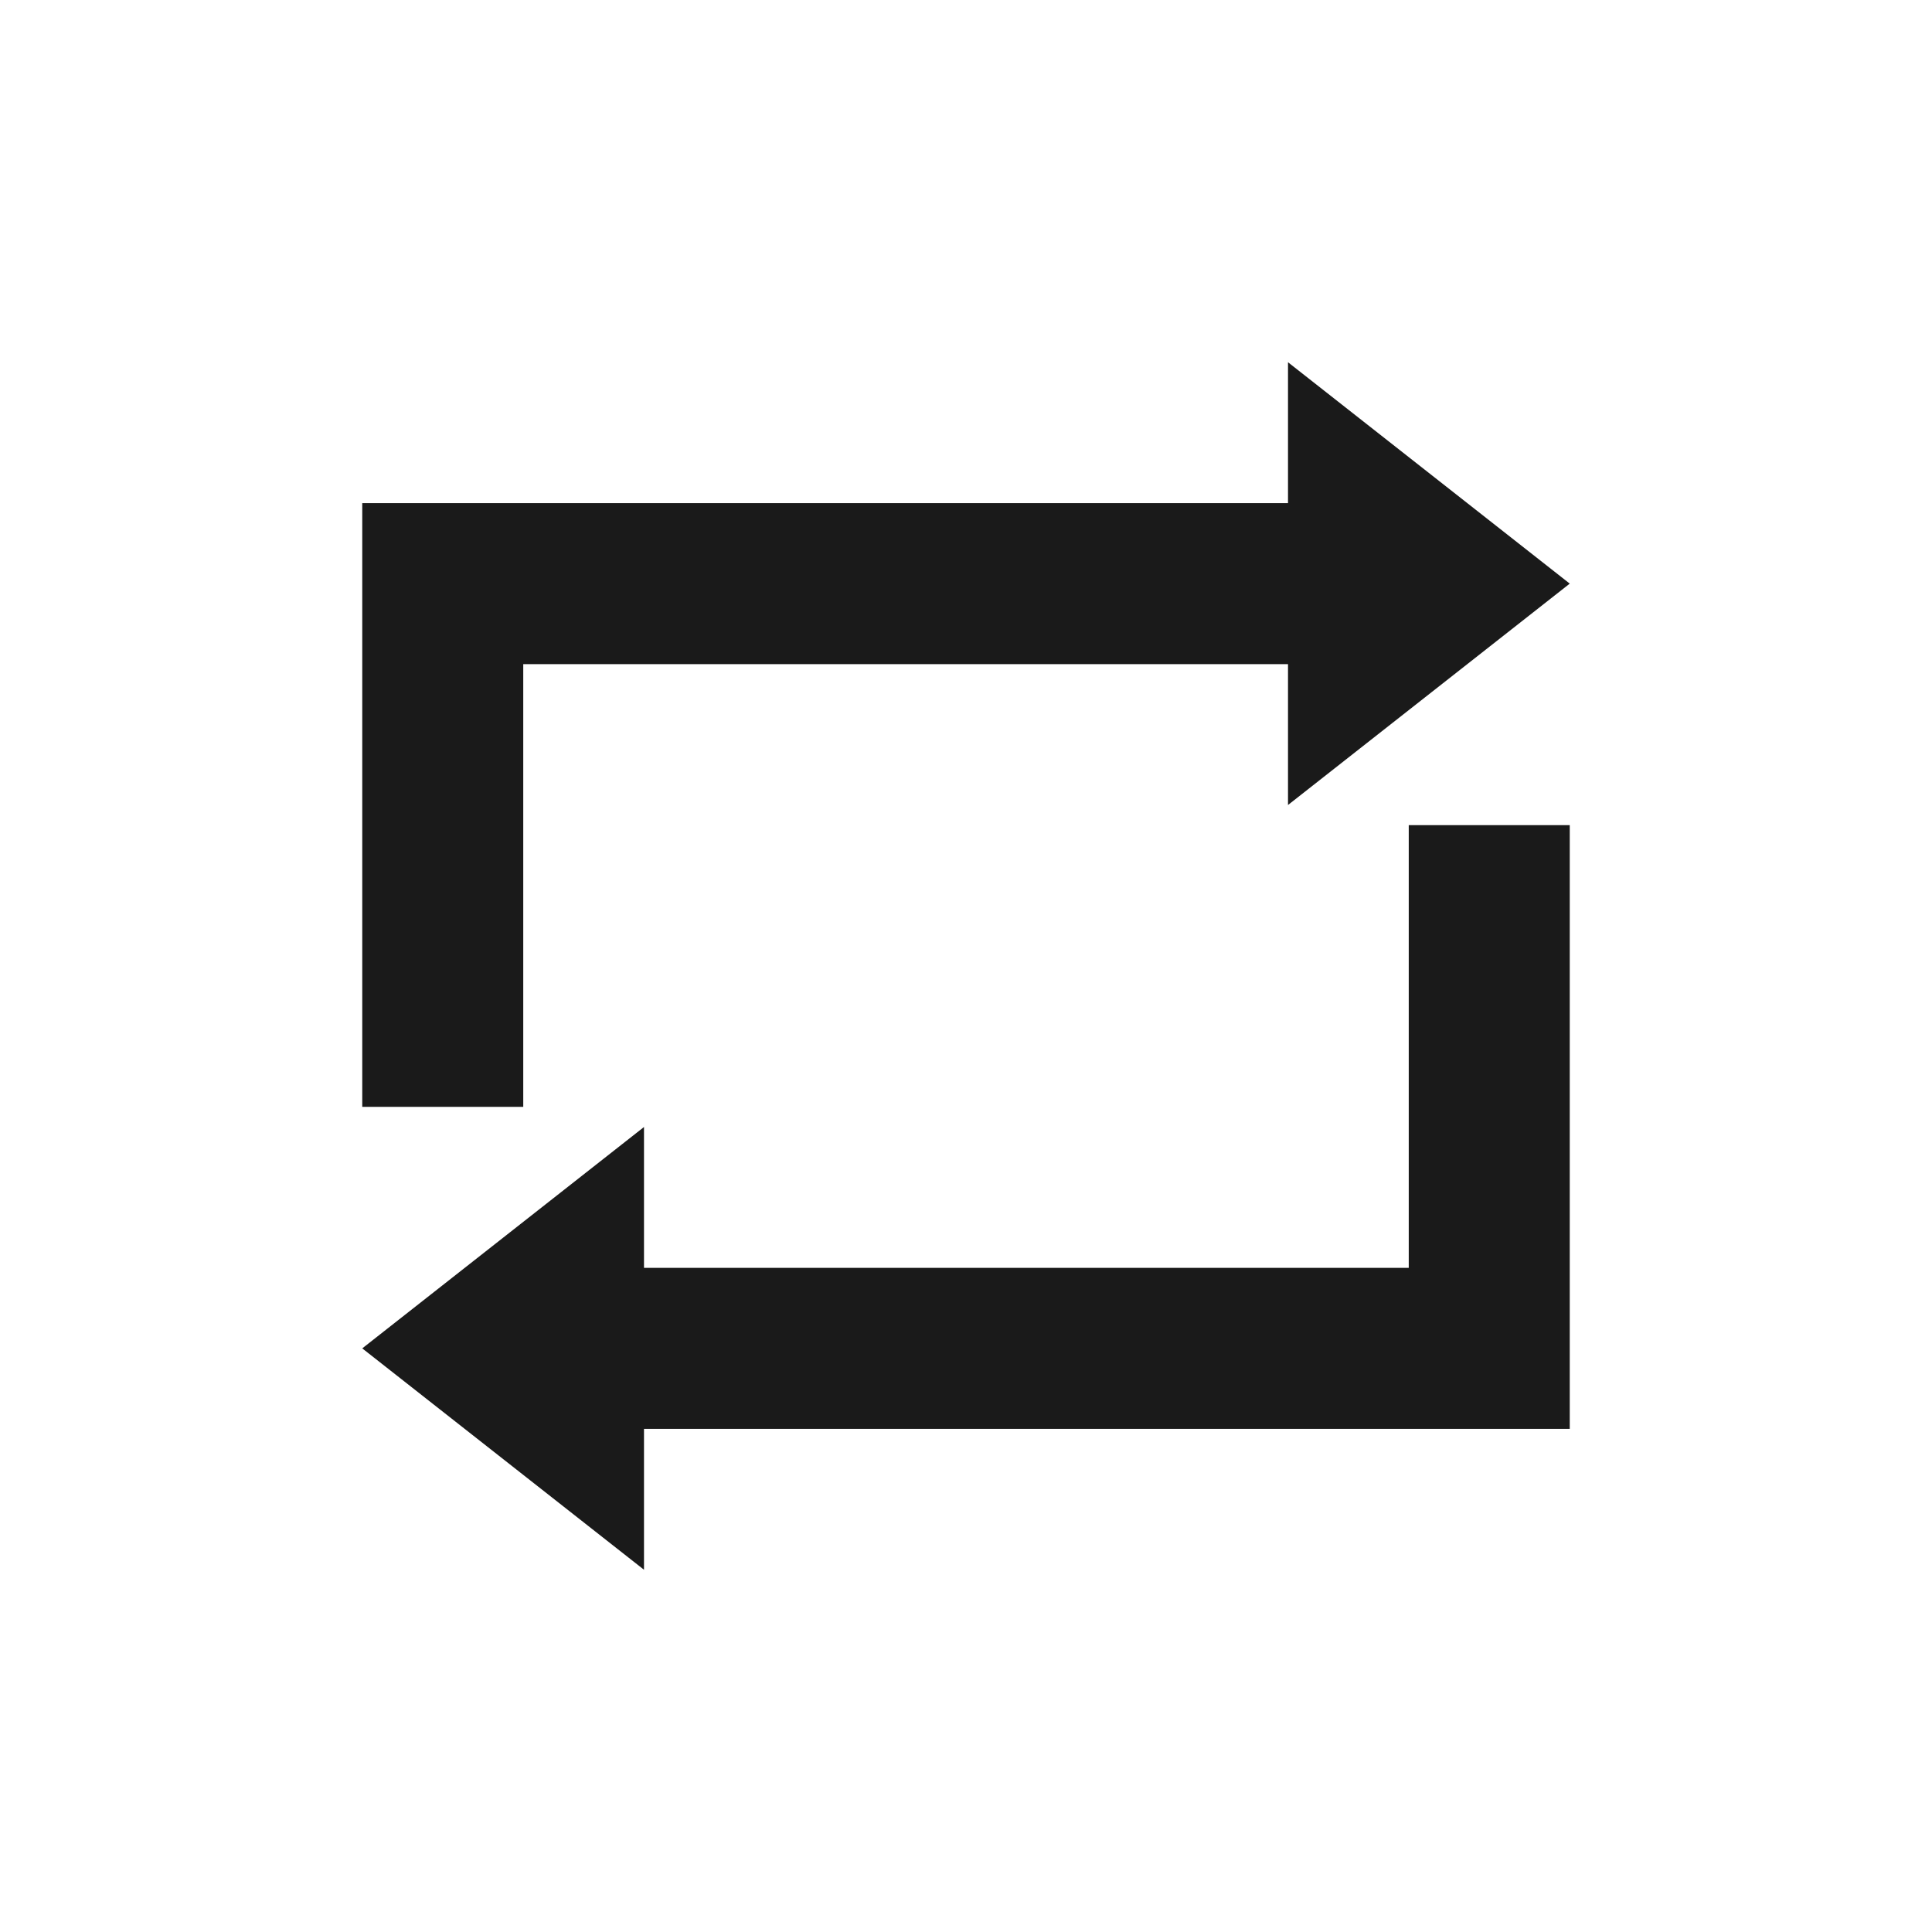 <?xml version="1.0" encoding="UTF-8" standalone="no"?>
<!-- Created with Inkscape (http://www.inkscape.org/) -->

<svg
   xmlns:dc="http://purl.org/dc/elements/1.1/"
   xmlns:cc="http://creativecommons.org/ns#"
   xmlns:rdf="http://www.w3.org/1999/02/22-rdf-syntax-ns#"
   xmlns:svg="http://www.w3.org/2000/svg"
   xmlns="http://www.w3.org/2000/svg"
   xmlns:sodipodi="http://sodipodi.sourceforge.net/DTD/sodipodi-0.dtd"
   xmlns:inkscape="http://www.inkscape.org/namespaces/inkscape"
   width="48"
   height="48"
   id="svg2"
   version="1.1"
   inkscape:version="0.48.4 r9939"
   sodipodi:docname="media-playlist-repeat.svg">
  <defs
     id="defs4" />
  <sodipodi:namedview
     id="base"
     pagecolor="#ffffff"
     bordercolor="#666666"
     borderopacity="1.0"
     inkscape:pageopacity="0.0"
     inkscape:pageshadow="2"
     inkscape:zoom="8.1159418"
     inkscape:cx="15.944593"
     inkscape:cy="31.39572"
     inkscape:document-units="px"
     inkscape:current-layer="layer1"
     showgrid="false"
     inkscape:window-width="1680"
     inkscape:window-height="991"
     inkscape:window-x="0"
     inkscape:window-y="-3"
     inkscape:window-maximized="1">
    <sodipodi:guide
       position="9,39"
       orientation="30,0"
       id="guide3265" />
    <sodipodi:guide
       position="9,9"
       orientation="0,30"
       id="guide3267" />
    <sodipodi:guide
       position="39,9"
       orientation="-30,0"
       id="guide3269" />
    <sodipodi:guide
       position="39,39"
       orientation="0,-30"
       id="guide3271" />
    <sodipodi:guide
       position="9,31.5"
       orientation="4,0"
       id="guide4097" />
    <sodipodi:guide
       position="9,27.5"
       orientation="0,4"
       id="guide4099" />
    <sodipodi:guide
       position="13,27.5"
       orientation="-4,0"
       id="guide4101" />
    <sodipodi:guide
       position="13,31.5"
       orientation="0,-4"
       id="guide4103" />
    <sodipodi:guide
       position="35.1,20.5"
       orientation="4,0"
       id="guide4105" />
    <sodipodi:guide
       position="35.1,16.5"
       orientation="0,4"
       id="guide4107" />
    <sodipodi:guide
       position="39.1,20.5"
       orientation="0,-4"
       id="guide4111" />
  </sodipodi:namedview>
  <g
     inkscape:label="Capa 1"
     inkscape:groupmode="layer"
     id="layer1"
     transform="translate(0,-1004.362)">
    <path
       style="fill:#1a1a1a;stroke:none"
       d="M 32 9 L 32 12.5 L 9 12.5 L 9 16.5 L 9 27.5 L 13 27.5 L 13 16.5 L 32 16.5 L 32 20 L 39 14.5 L 32 9 z M 35 20.5 L 35 31.5 L 16 31.5 L 16 28 L 9 33.5 L 16 39 L 16 35.5 L 39 35.5 L 39 31.5 L 39 20.5 L 35 20.5 z "
       transform="translate(0,1004.362)"
       id="rect4081" />
  </g>
</svg>
